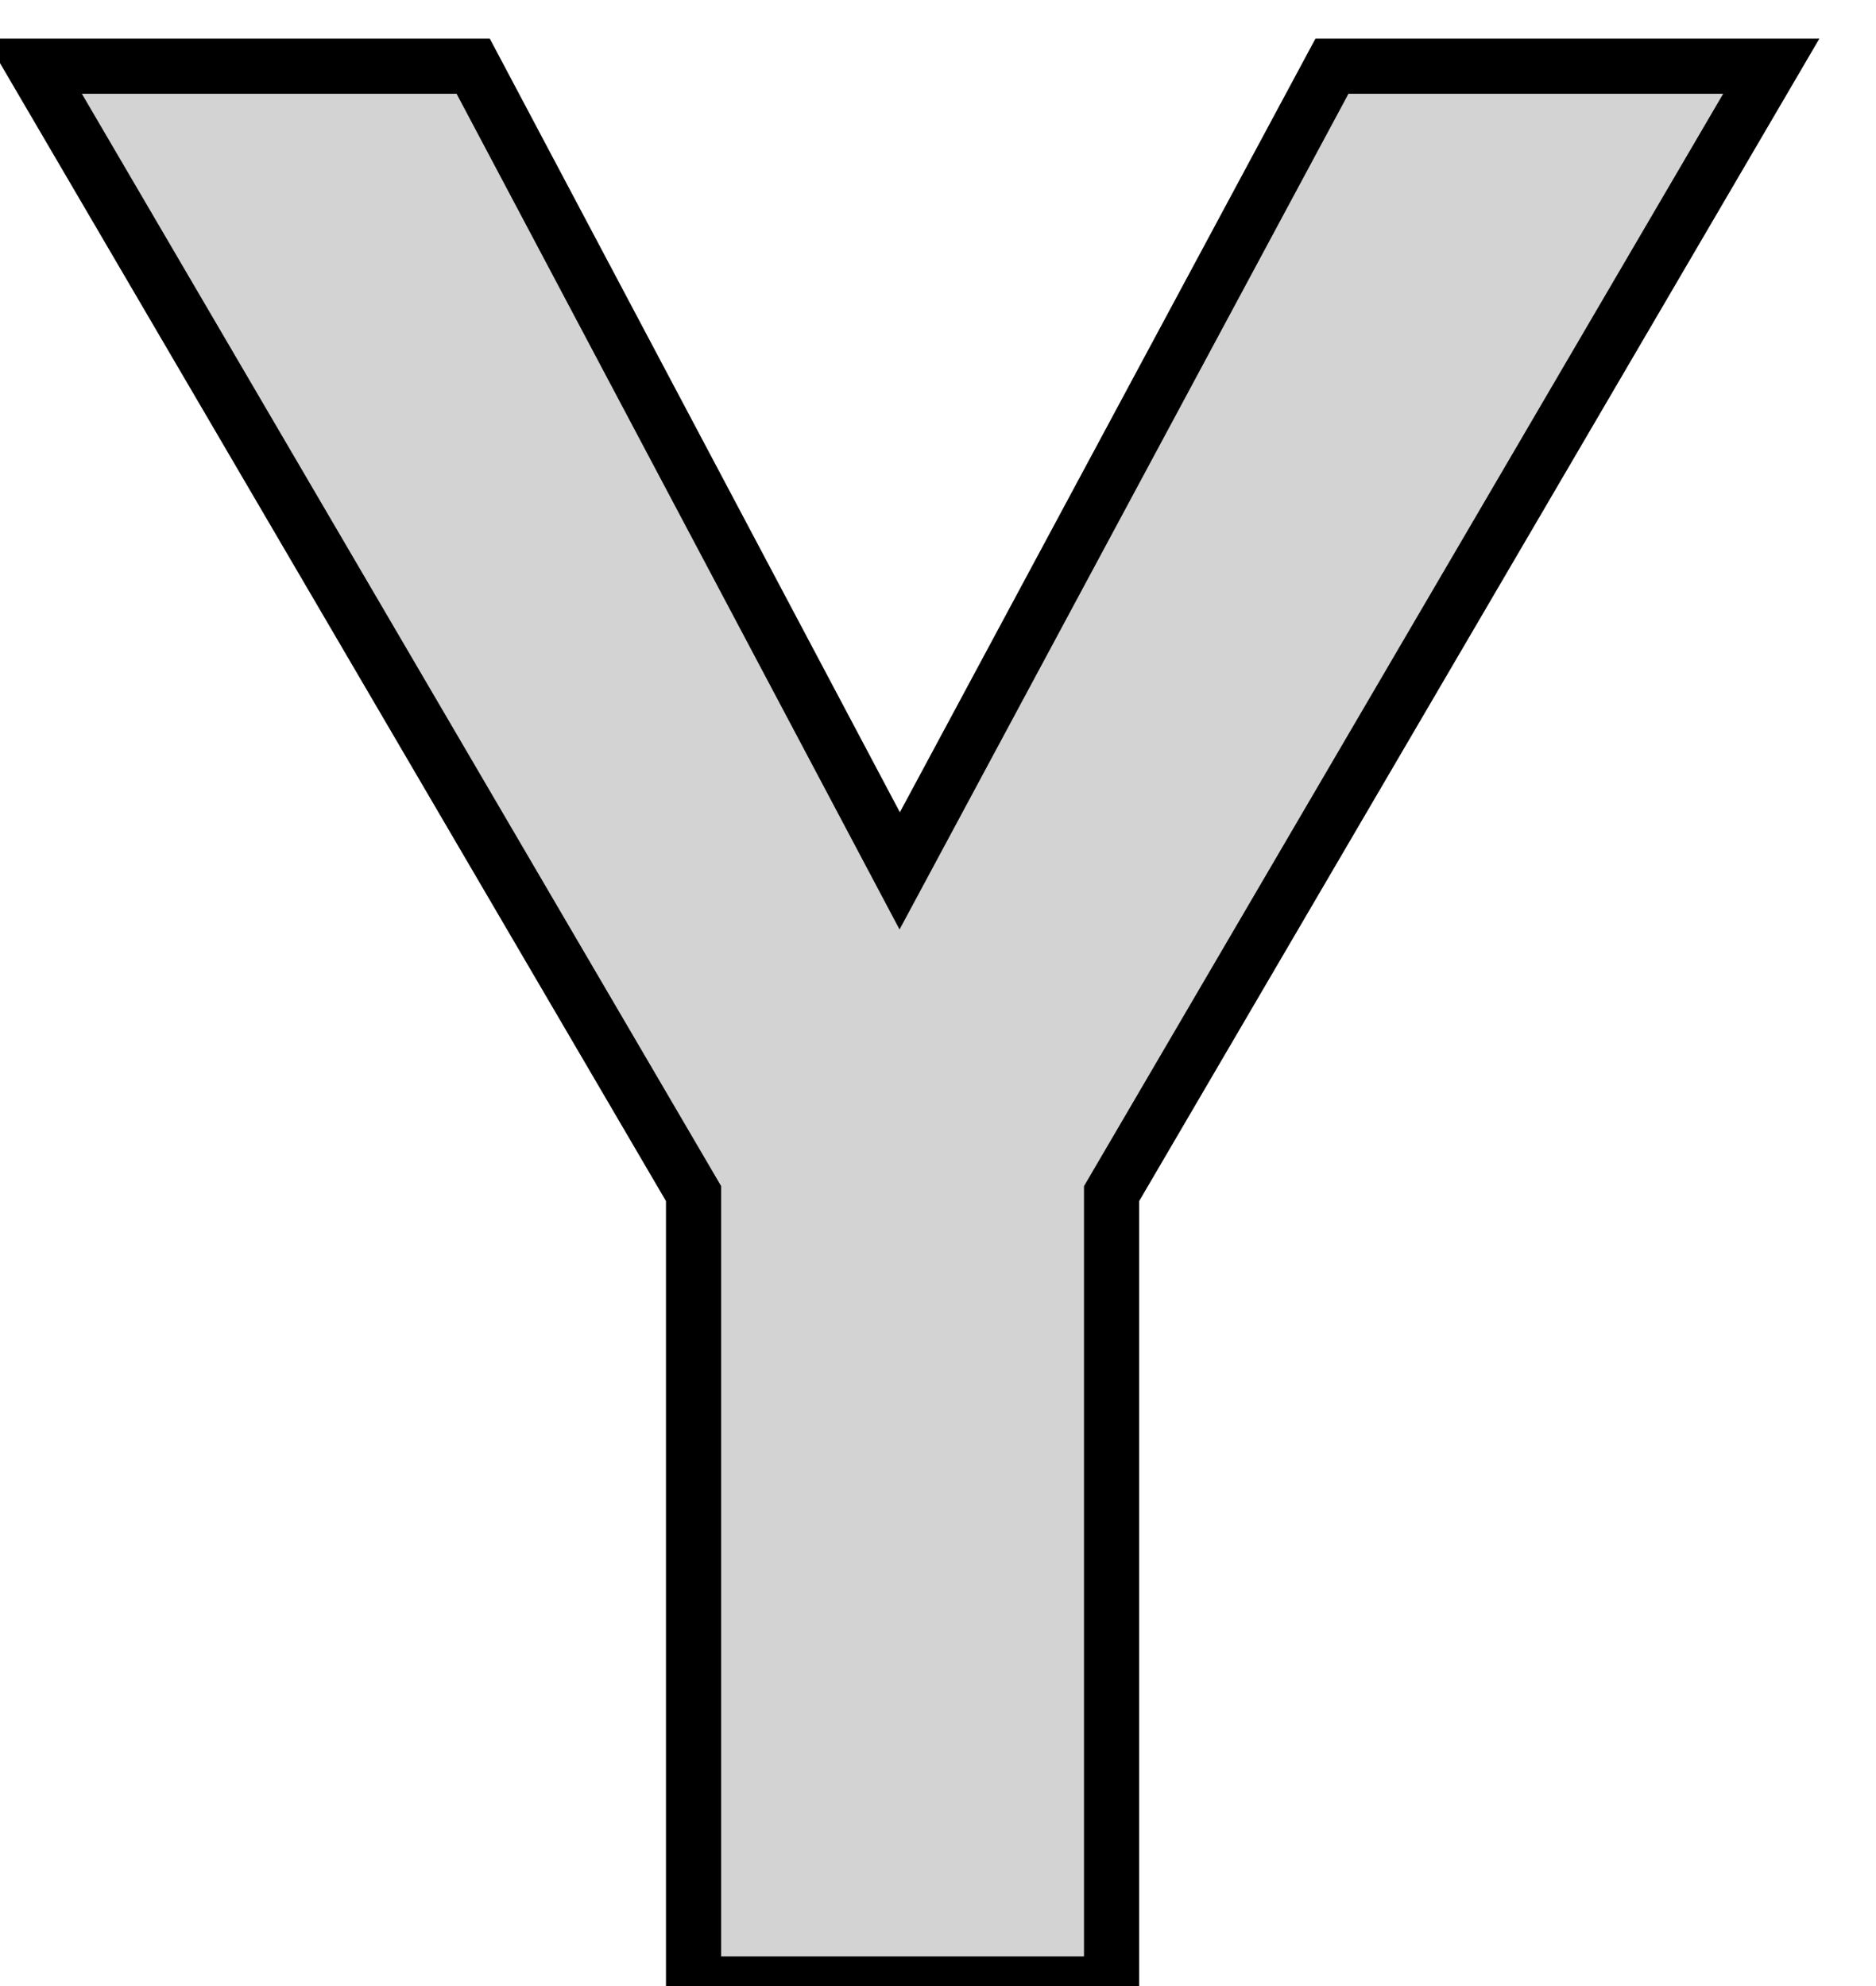 <?xml version="1.0" standalone="no"?>
<!DOCTYPE svg PUBLIC "-//W3C//DTD SVG 1.1//EN" "http://www.w3.org/Graphics/SVG/1.1/DTD/svg11.dtd">
<svg width="17mm" height="18mm" viewBox="-8 4 17 18" xmlns="http://www.w3.org/2000/svg" version="1.1">
<title>OpenSCAD Model</title>
<path d="
M 2.073,14.818 L 8.051,4.6 L 4.07,4.6 L 0.153,11.893 L -3.712,4.6 L -7.694,4.6
 L -1.715,14.818 L -1.715,21.981 L 2.073,21.981 z
" stroke="black" fill="lightgray" stroke-width="0.5"/>
</svg>
